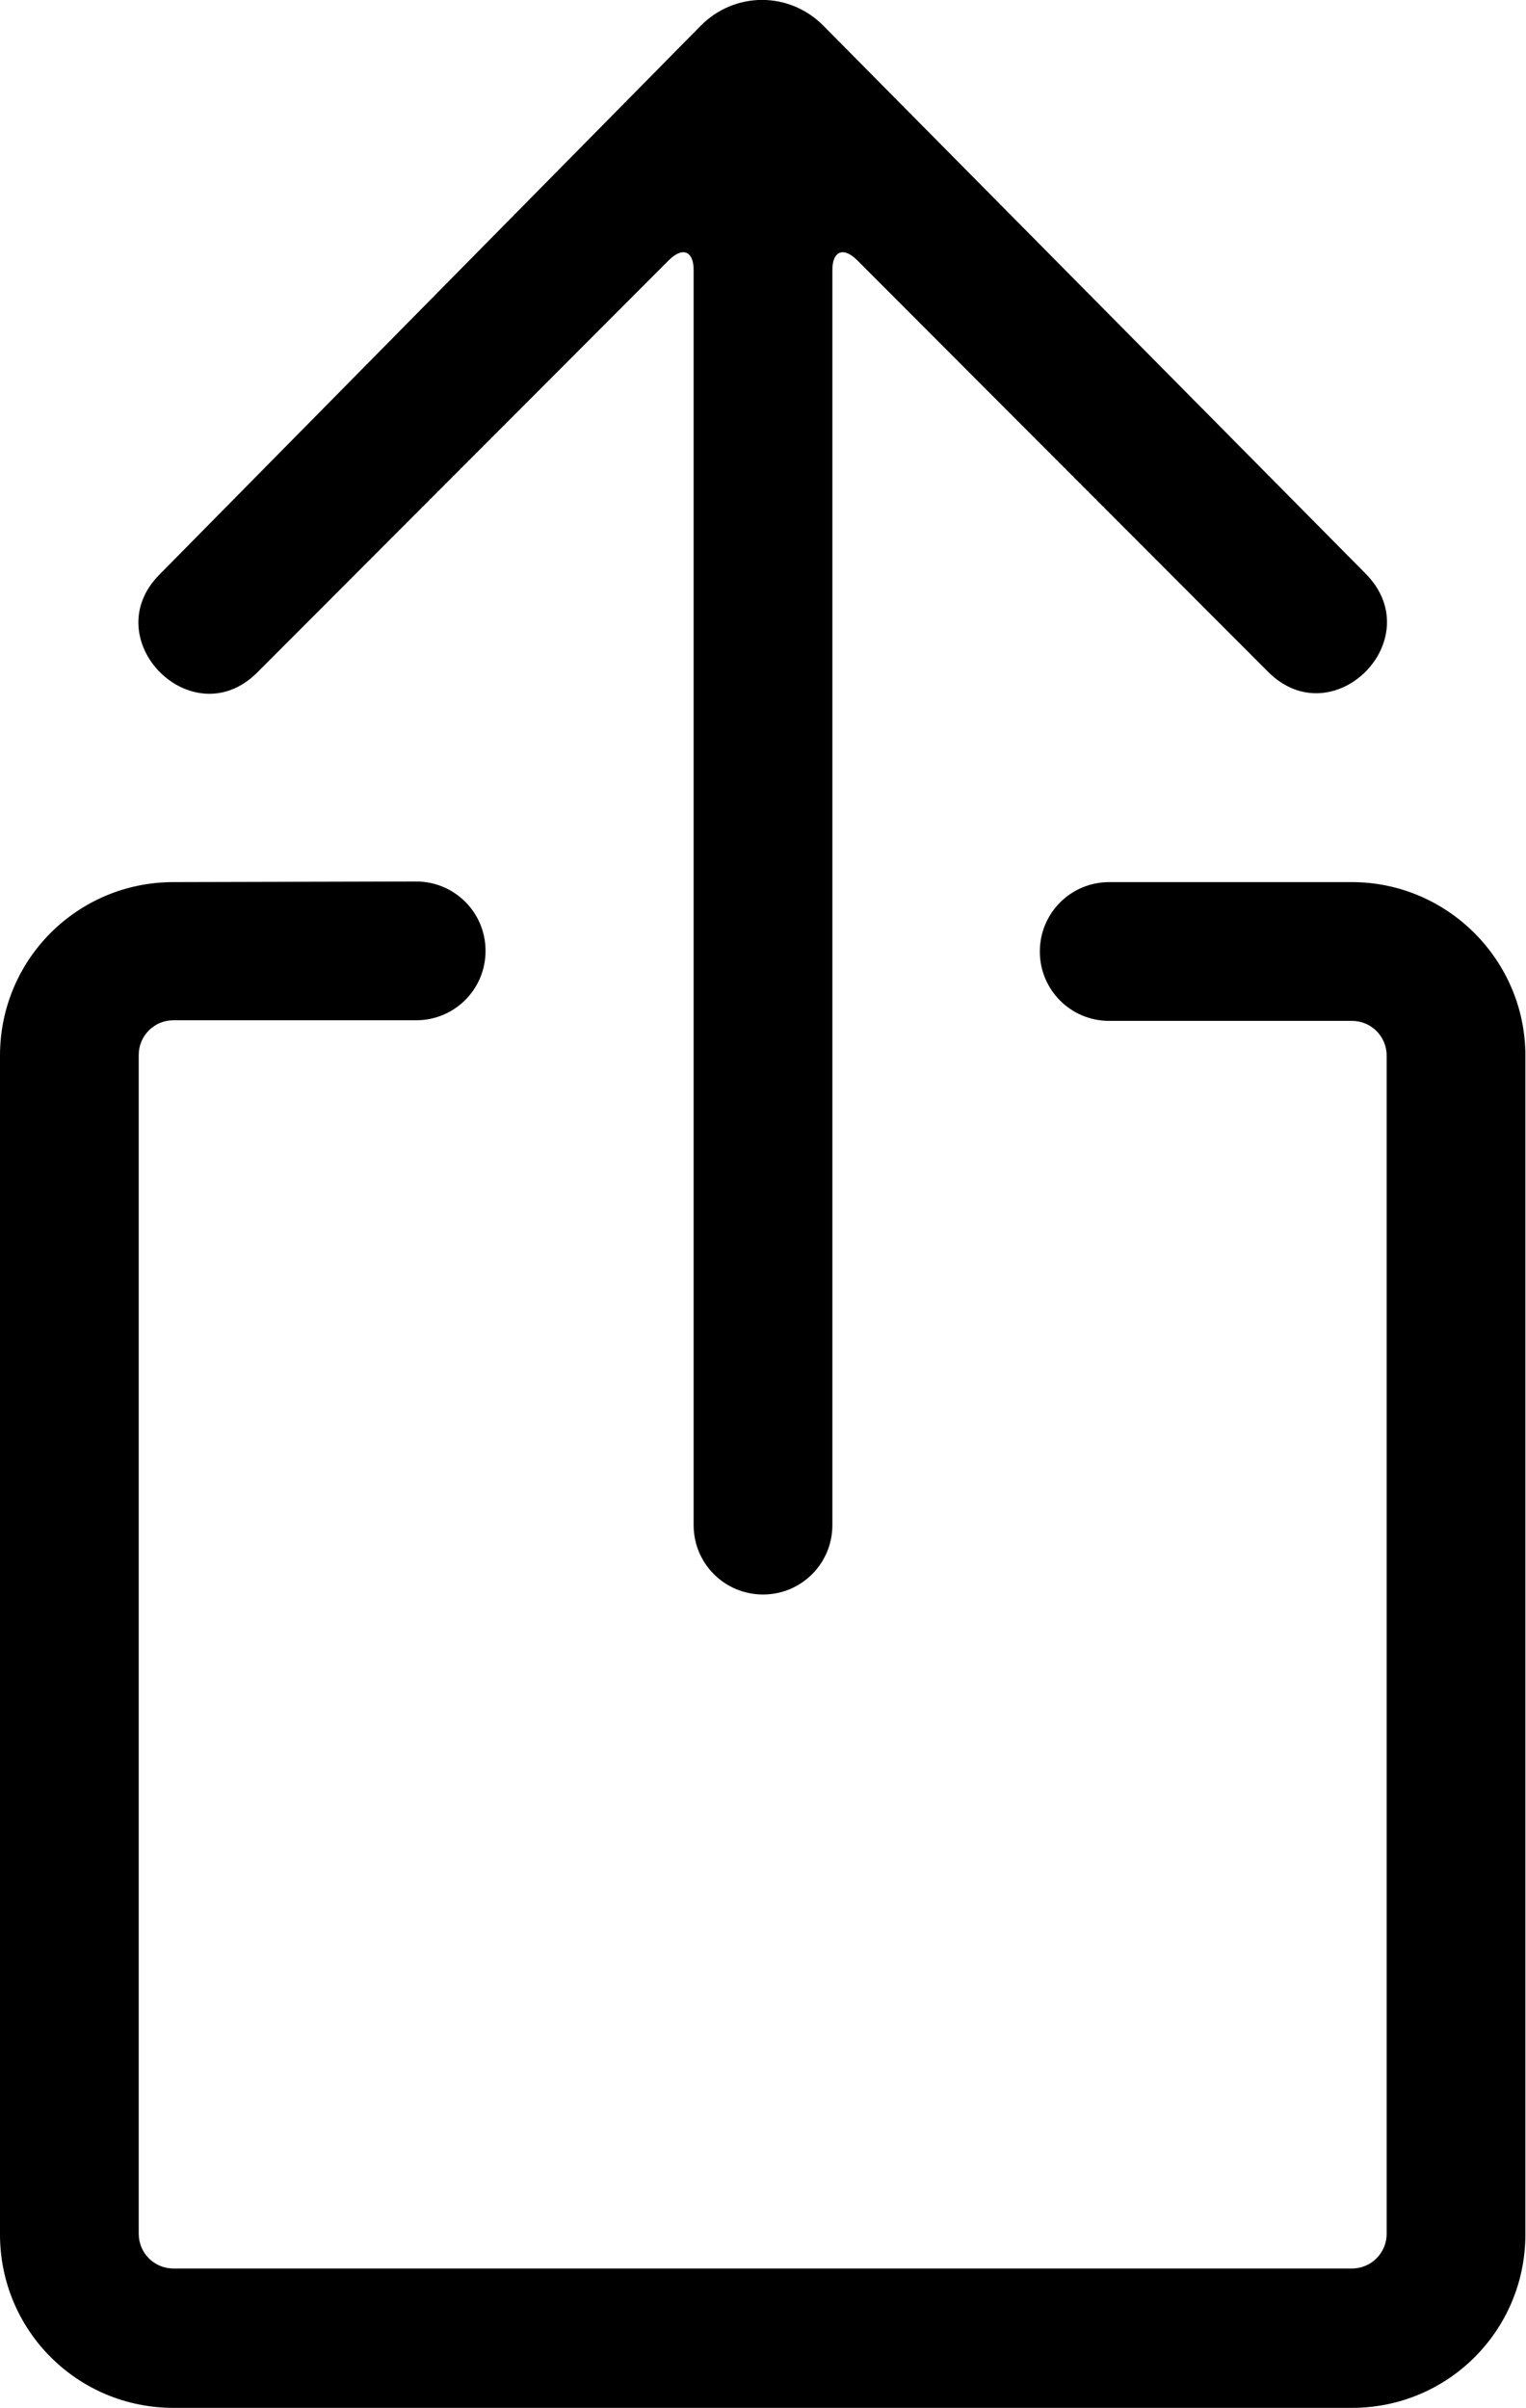 <?xml version="1.0" encoding="utf-8"?>
<!-- Generator: Adobe Illustrator 26.2.1, SVG Export Plug-In . SVG Version: 6.00 Build 0)  -->
<svg version="1.1" id="Layer_1" xmlns="http://www.w3.org/2000/svg" xmlns:xlink="http://www.w3.org/1999/xlink" x="0px" y="0px"
	 viewBox="0 0 246.4 388.7" style="enable-background:new 0 0 246.4 388.7;" xml:space="preserve">
<style type="text/css">
	.st0{fill-rule:evenodd;clip-rule:evenodd;}
</style>
<path class="st0" d="M132.9,4.1l87.6,88.5c10.5,10.6-5.3,26.4-15.8,15.8L138.4,42c-2.2-2.2-4-1.5-4,1.6v202.6
	c0,6.2-5,11.2-11.2,11.2c-6.2,0-11.2-5-11.2-11.2V43.6c0-3.1-1.8-3.8-4-1.6l-66.4,66.5c-10.5,10.6-26.3-5.3-15.8-15.8l87.3-88.5
	C118.6-1.4,127.4-1.4,132.9,4.1L132.9,4.1z M67.2,142.3c6.2,0,11.2,5,11.2,11.2c0,6.2-5,11.2-11.2,11.2H28c-3.1,0-5.6,2.5-5.6,5.6
	v190.3c0,3.1,2.5,5.6,5.6,5.6h190.3c3.1,0,5.6-2.5,5.6-5.6V170.4c0-3.1-2.5-5.6-5.6-5.6h-39.2c-6.2,0-11.2-5-11.2-11.2
	c0-6.2,5-11.2,11.2-11.2h39.2c15.4,0,28,12.6,28,28v190.3c0,15.5-12.5,28-28,28H28c-15.5,0-28-12.5-28-28V170.4
	c0-15.5,12.5-28,28-28L67.2,142.3z"/>
</svg>

